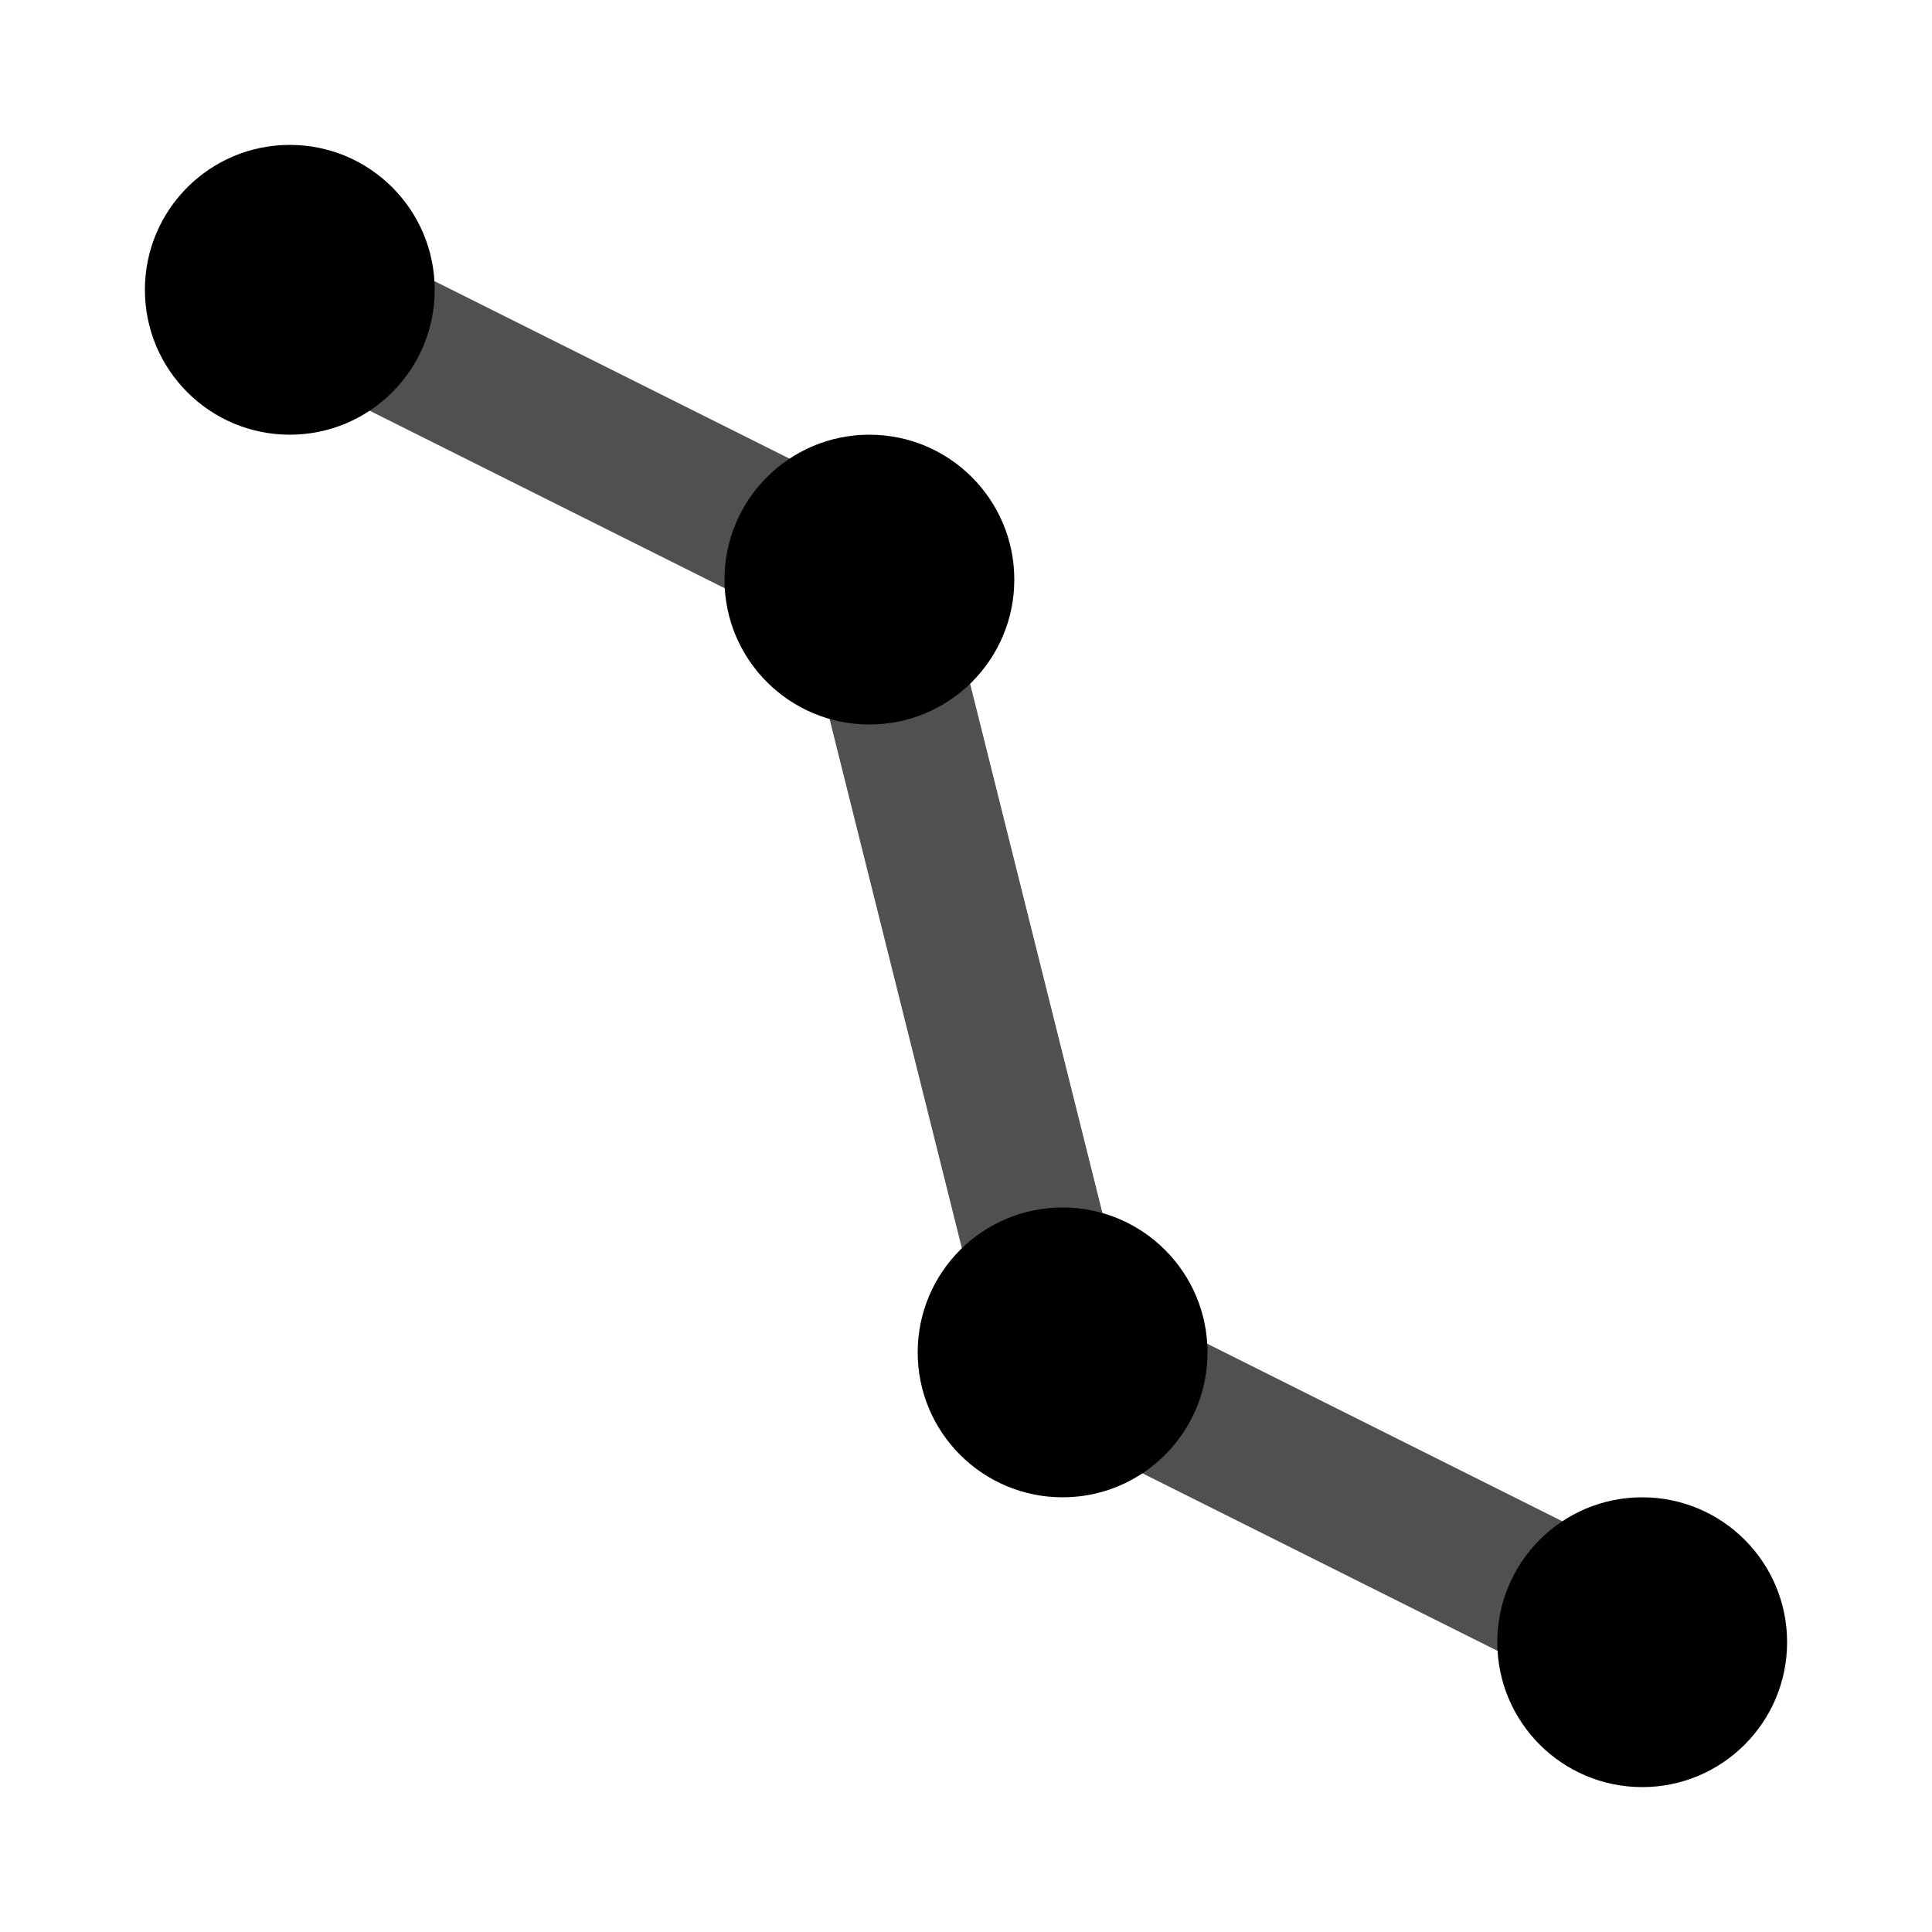 <?xml version="1.0" encoding="UTF-8" standalone="no"?>
<!-- Created with Inkscape (http://www.inkscape.org/) -->

<svg
   xmlns:dc="http://purl.org/dc/elements/1.1/"
   xmlns:cc="http://creativecommons.org/ns#"
   xmlns:rdf="http://www.w3.org/1999/02/22-rdf-syntax-ns#"
   xmlns:svg="http://www.w3.org/2000/svg"
   xmlns="http://www.w3.org/2000/svg"
   xmlns:sodipodi="http://sodipodi.sourceforge.net/DTD/sodipodi-0.dtd"
   xmlns:inkscape="http://www.inkscape.org/namespaces/inkscape"
   width="1000"
   height="1000"
   viewBox="0 0 1000 1000"
   id="svg2"
   version="1.1"
   inkscape:version="0.91 r13725"
   sodipodi:docname="polyline.svg"
   inkscape:export-filename="/home/fabrice/qtcarto-application/alpine-toolkit/qtcarto/mapviewer/icons/svg/polyline-black.png"
   inkscape:export-xdpi="2.1600001"
   inkscape:export-ydpi="2.1600001">
  <defs
     id="defs4" />
  <sodipodi:namedview
     id="base"
     pagecolor="#ffffff"
     bordercolor="#666666"
     borderopacity="1.0"
     inkscape:pageopacity="0.0"
     inkscape:pageshadow="2"
     inkscape:zoom="0.794"
     inkscape:cx="500"
     inkscape:cy="500"
     inkscape:document-units="px"
     inkscape:current-layer="g4236"
     showgrid="true"
     units="px"
     inkscape:window-width="1920"
     inkscape:window-height="1013"
     inkscape:window-x="0"
     inkscape:window-y="0"
     inkscape:window-maximized="1"
     inkscape:snap-bbox="true"
     inkscape:snap-object-midpoints="true"
     inkscape:snap-midpoints="false"
     inkscape:object-paths="false"
     inkscape:snap-intersection-paths="false"
     inkscape:object-nodes="false"
     inkscape:snap-smooth-nodes="false">
    <inkscape:grid
       type="xygrid"
       id="grid4136"
       spacingx="50"
       spacingy="50" />
  </sodipodi:namedview>
  <g
     inkscape:label="Layer 1"
     inkscape:groupmode="layer"
     id="layer1"
     transform="translate(0,-52.362)">
    <g
       id="g4236">
      <path
         style="fill:none;fill-rule:evenodd;stroke:#000000;stroke-width:75;stroke-linecap:round;stroke-linejoin:miter;stroke-miterlimit:4;stroke-dasharray:none;stroke-opacity:0.685"
         d="m 150,202.362 300,150 100,400 300,150"
         id="path4175"
         inkscape:connector-curvature="0"
         sodipodi:nodetypes="cccc" />
      <circle
         style="fill:#000000;fill-opacity:1;stroke:none;stroke-width:30;stroke-linecap:round;stroke-linejoin:round;stroke-miterlimit:4;stroke-dasharray:none;stroke-opacity:0.322"
         id="path4185-6-9"
         cx="150"
         cy="202.362"
         r="75" />
      <circle
         style="fill:#000000;fill-opacity:1;stroke:none;stroke-width:30;stroke-linecap:round;stroke-linejoin:round;stroke-miterlimit:4;stroke-dasharray:none;stroke-opacity:0.322"
         id="path4185-6-9-5"
         cx="450"
         cy="352.362"
         r="75" />
      <circle
         style="fill:#000000;fill-opacity:1;stroke:none;stroke-width:30;stroke-linecap:round;stroke-linejoin:round;stroke-miterlimit:4;stroke-dasharray:none;stroke-opacity:0.322"
         id="path4185-6-9-0"
         cx="550"
         cy="752.362"
         r="75" />
      <circle
         style="fill:#000000;fill-opacity:1;stroke:none;stroke-width:30;stroke-linecap:round;stroke-linejoin:round;stroke-miterlimit:4;stroke-dasharray:none;stroke-opacity:0.322"
         id="path4185-6-9-57"
         cx="850"
         cy="902.362"
         r="75" />
    </g>
  </g>
</svg>
